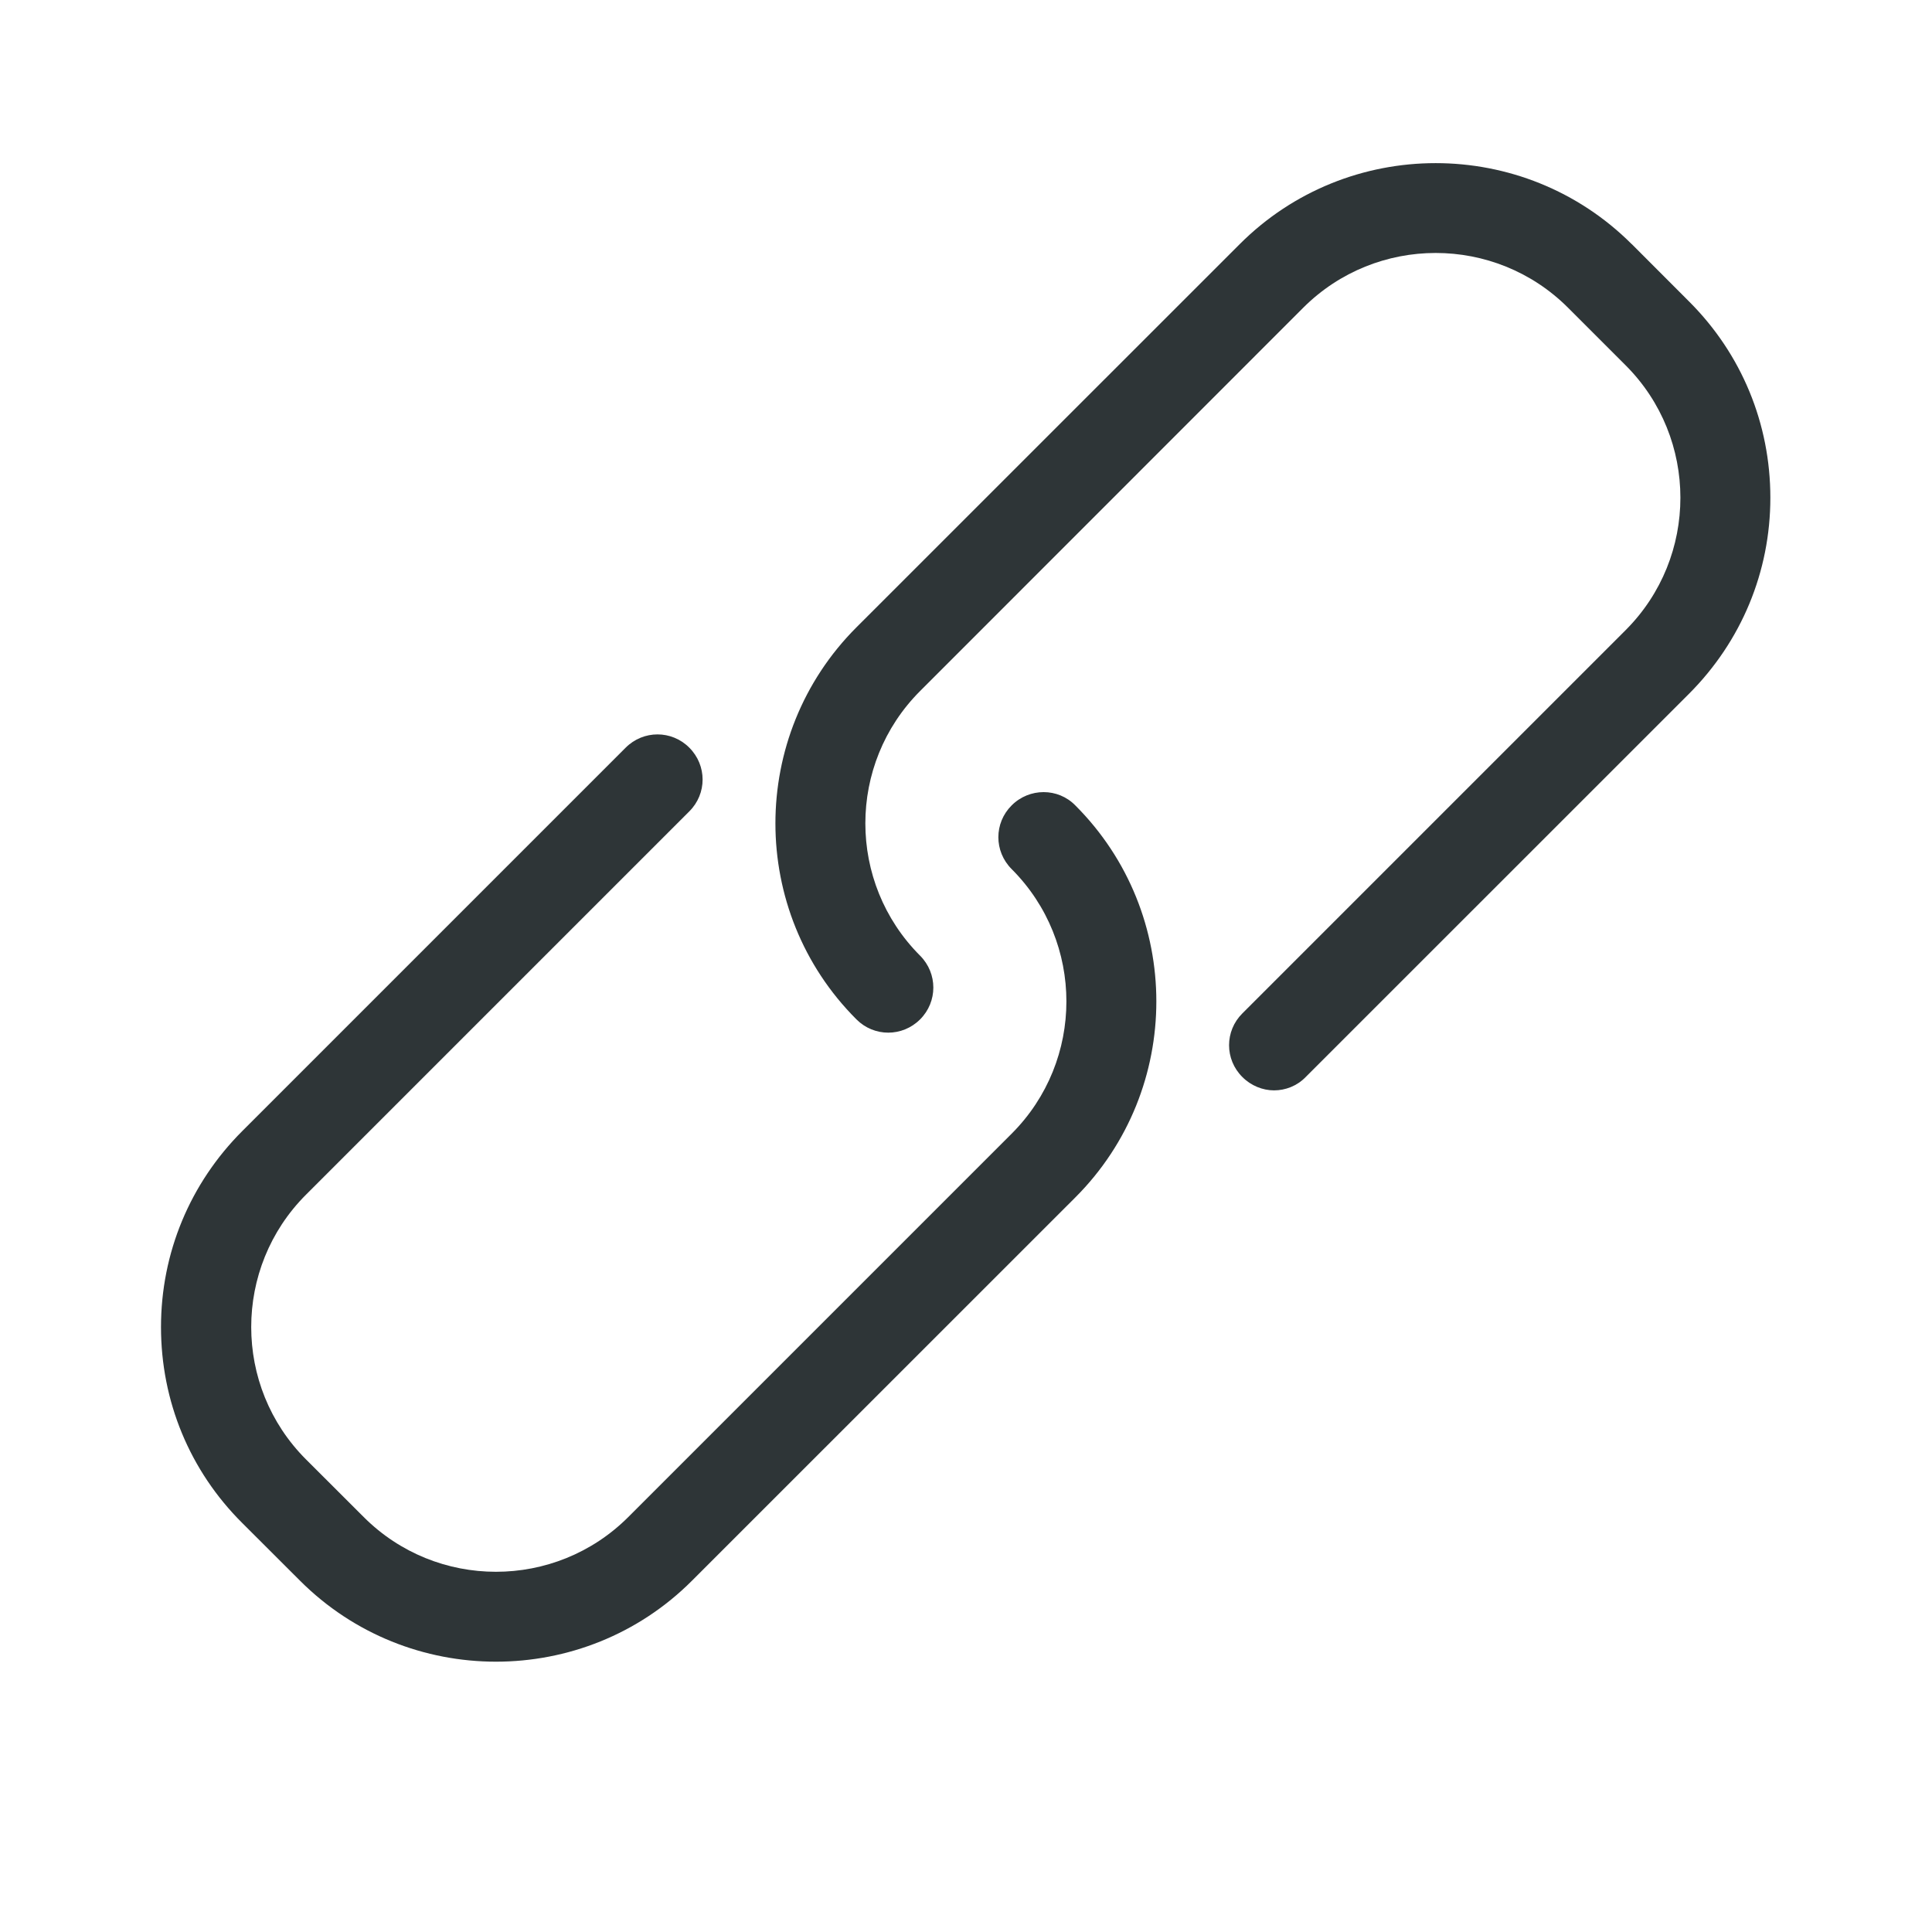 <svg xmlns="http://www.w3.org/2000/svg" width="24" height="24" fill="none" viewBox="0 0 24 24">
    <path fill="#2E3537" fill-rule="evenodd" d="M20.27 3.032l.715.716c.65.65 1.007 1.515 1.007 2.435 0 .919-.36 1.784-1.01 2.435l-4.762 4.761c-.108.112-.253.166-.394.166-.14 0-.286-.058-.393-.166-.22-.219-.22-.571 0-.79l4.762-4.762c.906-.907.906-2.381 0-3.288l-.717-.717c-.907-.906-2.38-.906-3.288 0L11.43 8.584c-.907.907-.907 2.381 0 3.288.219.22.219.572 0 .791-.22.22-.572.22-.791 0-1.342-1.341-1.342-3.528 0-4.87L15.4 3.033c1.341-1.342 3.527-1.342 4.87 0zm-7.703 7.764c-.22-.22-.22-.572 0-.791.22-.22.576-.22.791 0 1.342 1.341 1.342 3.528 0 4.87l-4.762 4.761c-.67.671-1.553 1.006-2.435 1.006-.881 0-1.763-.335-2.434-1.006l-.717-.716C2.356 18.27 2 17.404 2 16.485c0-.92.36-1.785 1.01-2.435l4.762-4.762c.22-.22.572-.22.791 0 .22.22.22.572 0 .791l-4.762 4.762c-.907.907-.907 2.381 0 3.288l.717.716c.906.907 2.38.907 3.287 0l4.762-4.762c.907-.906.907-2.38 0-3.287z" clip-rule="evenodd"/>
</svg>
